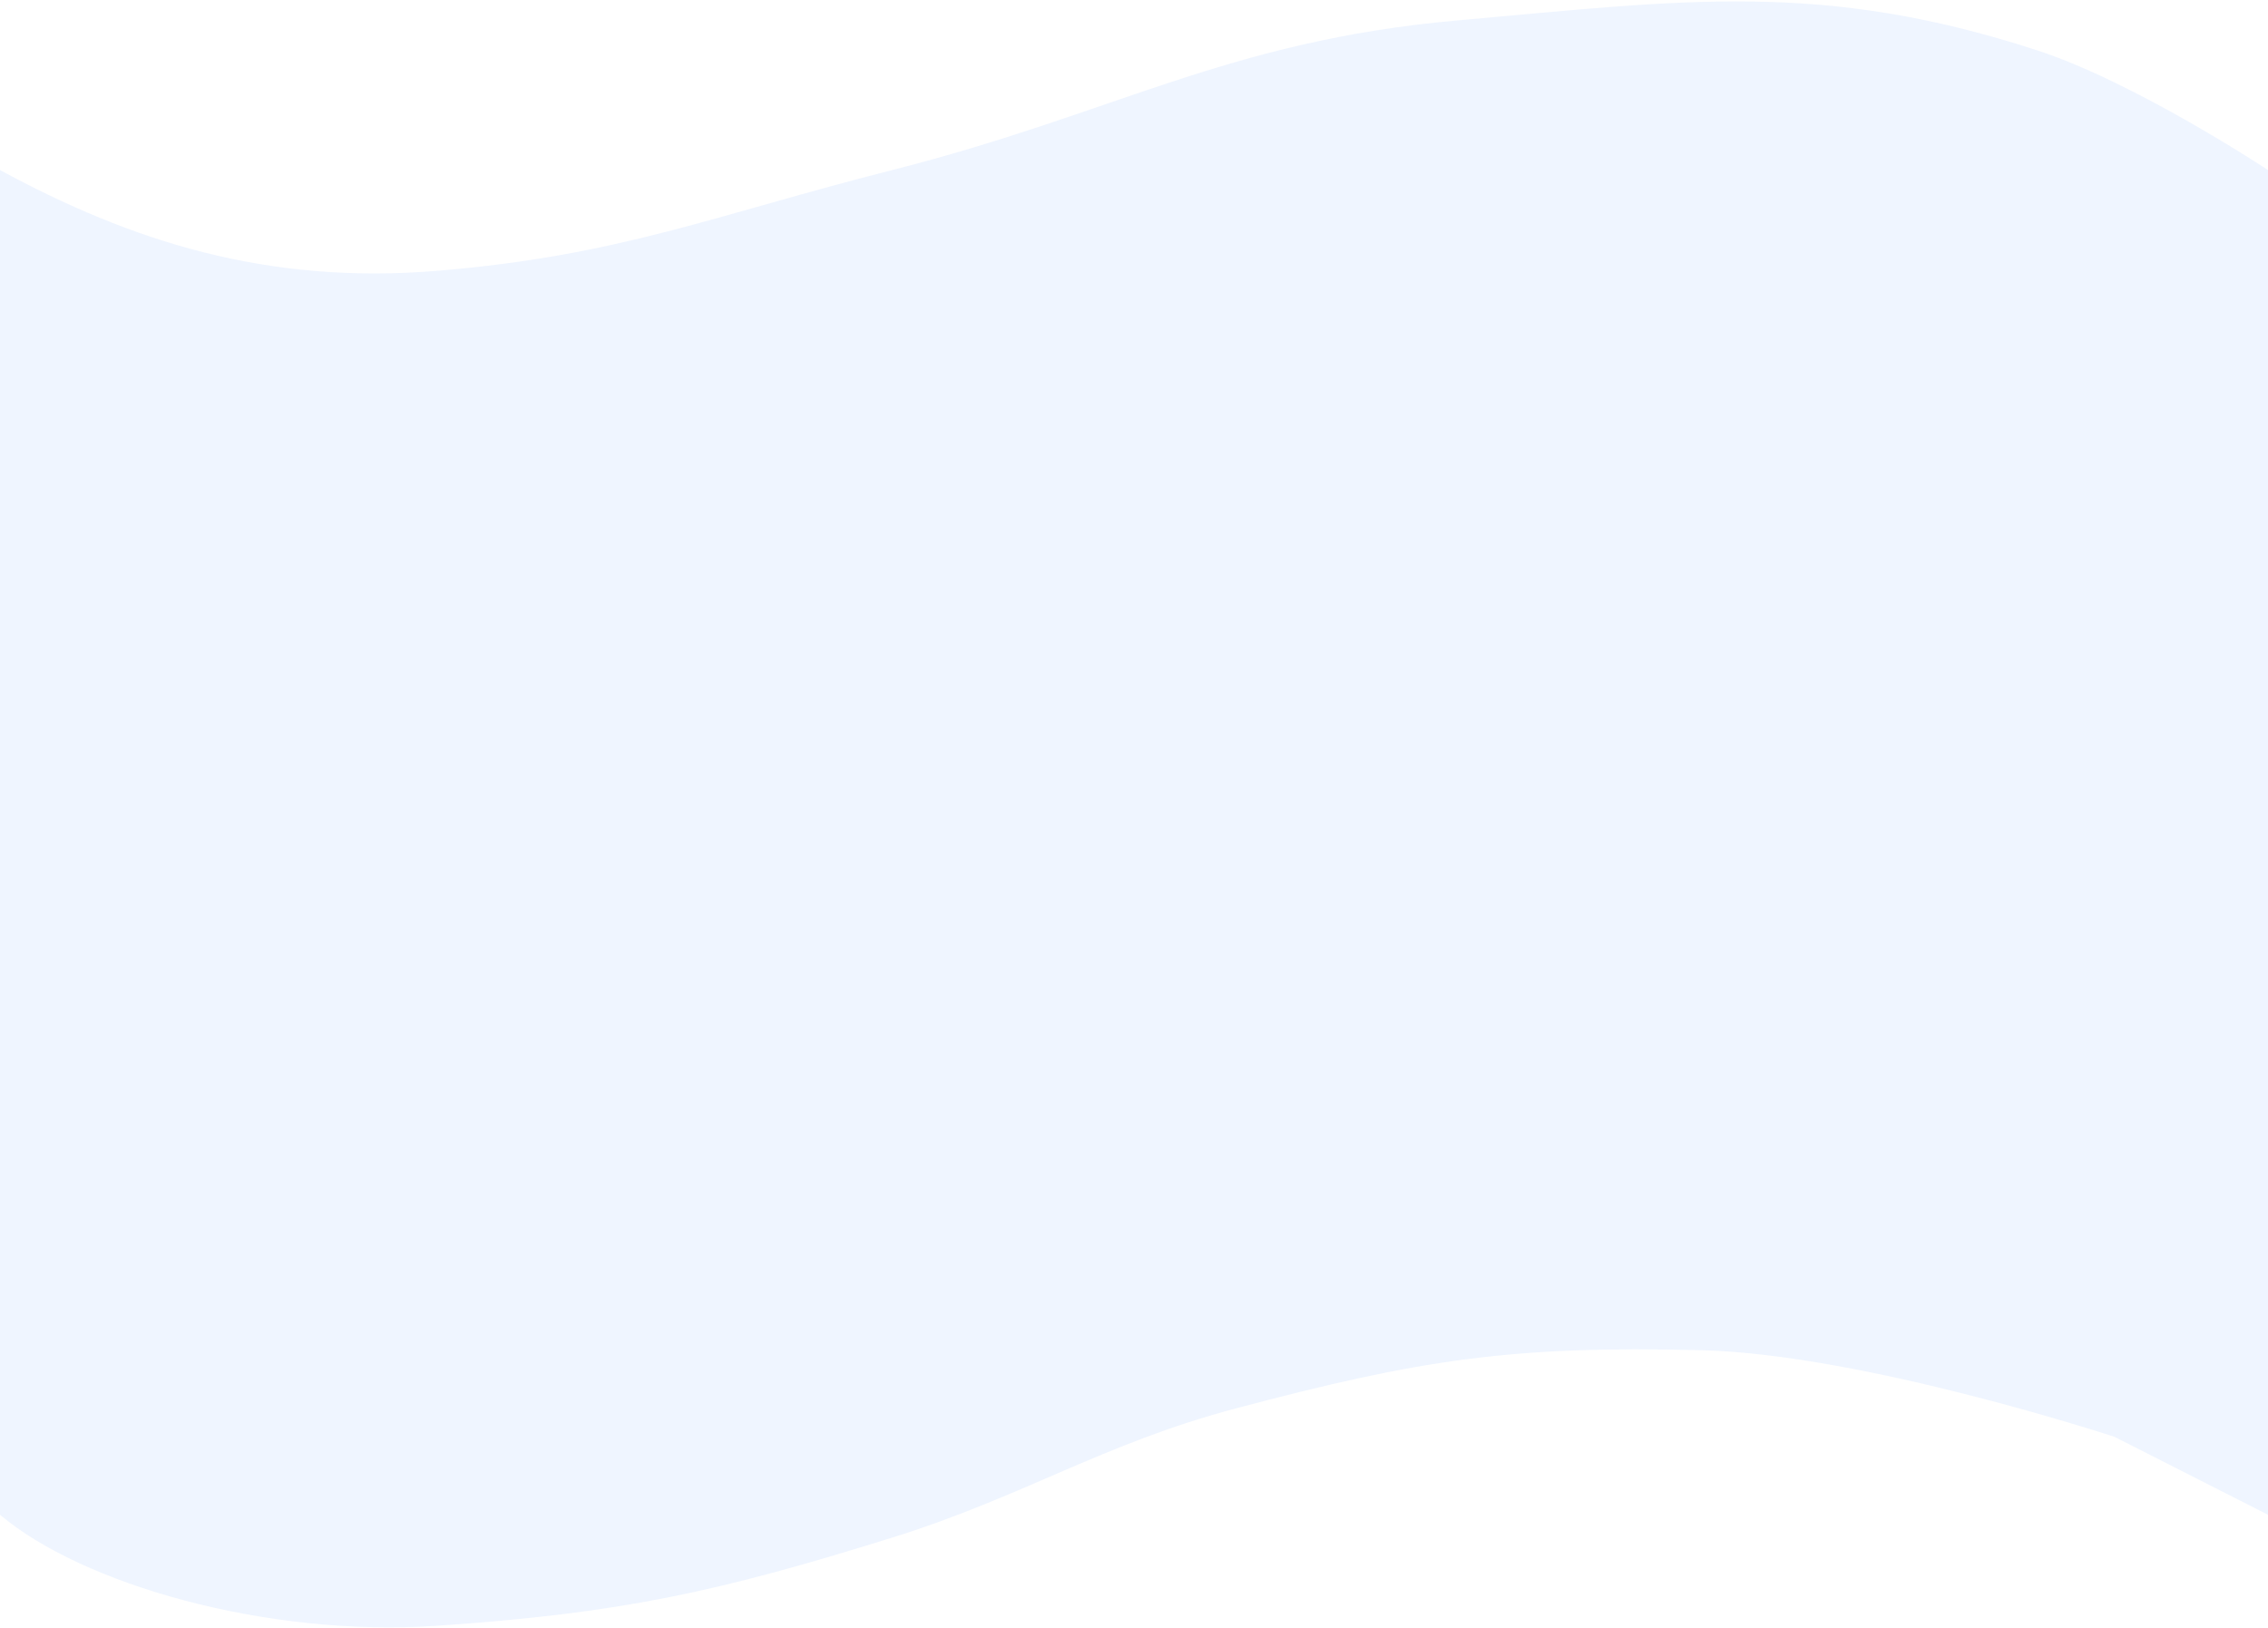 <svg width="1440" height="1034" viewBox="0 0 1440 1034" fill="none" xmlns="http://www.w3.org/2000/svg">
<path d="M 0 108 C 83 153 169.19 180.967 277.5 172 C 393.654 162.384 453.536 136.695 566.5 108 C 708.102 72.03 779.477 25.965 925 13 C 1069.82 0.097 1157 -12.5 1293.5 32 C 1356.01 52.379 1440 108 1440 108 V 962 L 1342.5 912.5 C 1342.5 912.5 1183.55 860.118 1080.5 857.5 C 959.918 854.437 901.082 863.547 784.5 894.5 C 700.218 916.877 649.741 950.517 566.5 976.5 C 455.243 1011.23 393.782 1024.58 277.5 1032.5 C 168.791 1039.91 52 1006 0 962 V 155 Z" fill="#CDDFFF" fill-opacity="0.32"/>
</svg>
